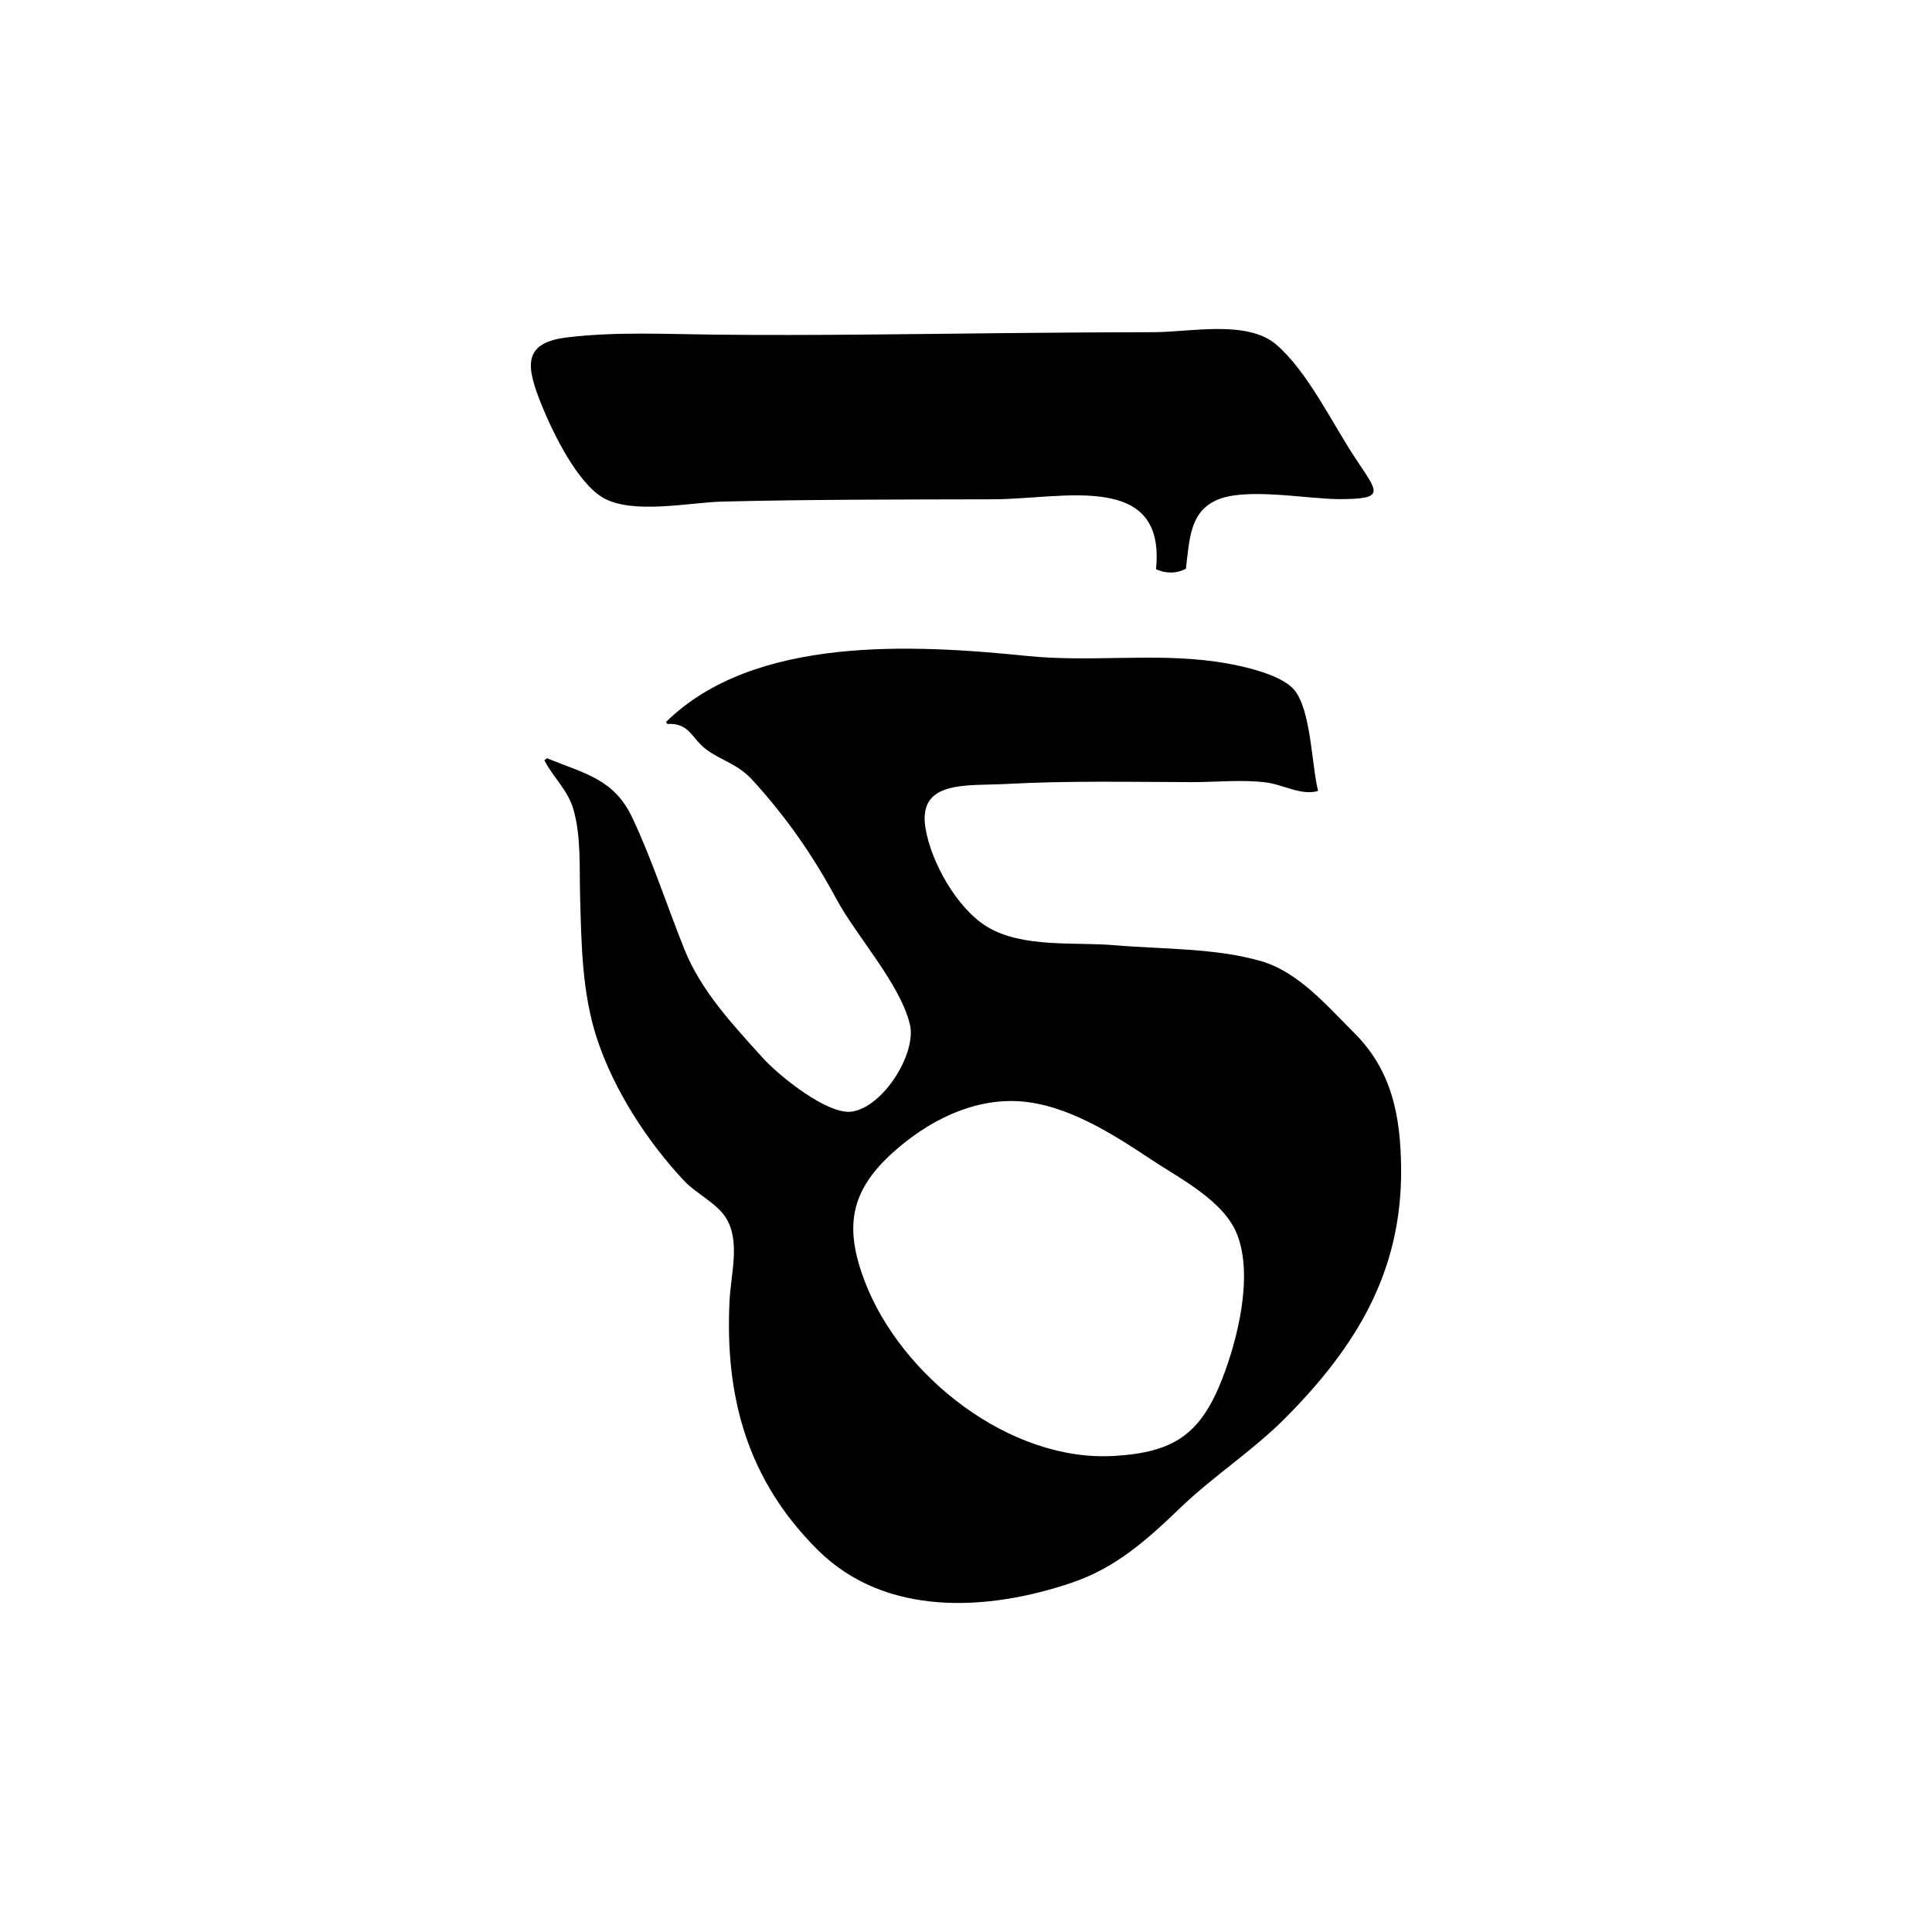 <?xml version="1.0" encoding="UTF-8"?>
<svg id="Calque_1" data-name="Calque 1" xmlns="http://www.w3.org/2000/svg" viewBox="0 0 1024 1024">
  <defs>
    <style>
      .cls-1 {
        stroke-width: 0px;
      }
    </style>
  </defs>
  <path class="cls-1" d="m289.92,401.87c20.09,8.29,35.48,10.85,45.25,31.6,10.69,22.7,18.36,46.77,27.7,69.99,8.8,21.86,25.78,39.98,41.48,57.3,8.81,9.72,34.4,30.23,47.08,28.42,16.84-2.4,34.5-31.04,30.84-46.2-5.25-21.73-28.33-46.67-39.09-66.7-12.31-22.91-26.46-43.18-44.01-62.45-8.41-9.23-15.8-10.06-24.69-16.5-7.82-5.67-8.83-14.28-20.72-13.62-.27-.33-.53-.67-.8-1,46.8-46.11,131.68-41.11,191.62-35.02,33.08,3.36,66.59-1.62,99.32,2.92,10.9,1.51,34.11,5.96,41.89,14.84,9.15,10.44,9.41,40.41,12.83,53.76-8.77,2.66-18.64-3.39-27.49-4.5-12.81-1.61-26.58-.14-39.46-.17-32.72-.08-65.53-.8-98.21.97-21.13,1.14-47.08-2.25-42.95,23.31,2.94,18.19,16.73,42.51,32.36,52.18,18.8,11.63,46.55,8.15,68.08,10,24.95,2.14,53.25,1.41,77.41,8.41,19.88,5.76,35,23.73,49.32,37.97,20.18,20.06,24.71,44.35,24.94,72.14.44,54.63-23.96,94.4-61.33,132.02-17.38,17.5-38.06,30.67-55.79,47.72-17.33,16.67-33.86,31.57-57.14,39.51-44.67,15.23-99,18.42-134.87-17.19-37.32-37.06-49.41-81.15-46.8-132.45.7-13.82,5.84-31.52-1.99-43.75-5-7.82-15.78-12.78-22.13-19.55-19.55-20.86-37.18-48.08-46.15-75.3-8-24.3-8.27-50.4-8.96-75.67-.4-14.63.58-31.7-3.53-45.87-3.02-10.38-10.58-16.68-15.41-26.03.46-.36.92-.72,1.38-1.09Zm300.84,369.8c31.02-1.94,45.34-11.01,56.93-40.57,8.27-21.08,16.56-54.46,8.14-76.51-6.92-18.1-30.08-29.65-45.5-39.9-20.22-13.43-44.67-29.23-69.74-30.96-24.98-1.72-48.77,10.46-67.21,27.01-23.05,20.69-25.91,39.97-14.99,68.53,19.08,49.93,76.71,95.84,132.37,92.39Z"/>
  <path class="cls-1" d="m628.55,301.44c-5.26,2.74-10.62,2.57-15.85.27,5.38-52.24-49.68-37.16-86.23-37.07-47.92.12-95.86.03-143.77,1.22-17.19.43-47.63,7.06-63.23-2.15-13.47-7.96-26.09-33.71-31.89-47.83-8.76-21.32-11.24-34.12,13.01-37.05,26.03-3.14,52.59-1.73,78.73-1.46,51.65.54,103.31-.32,154.95-.83,25.71-.26,51.43-.44,77.14-.47,19.47-.03,49.72-6.71,65.19,6.69,16.6,14.38,29.69,41.89,41.85,60.24,12.05,18.19,16.2,21.47-8.4,21.55-17.04.05-50.39-6.58-65.75.76-13.6,6.49-13.8,20.27-15.75,36.12Z"/>
</svg>